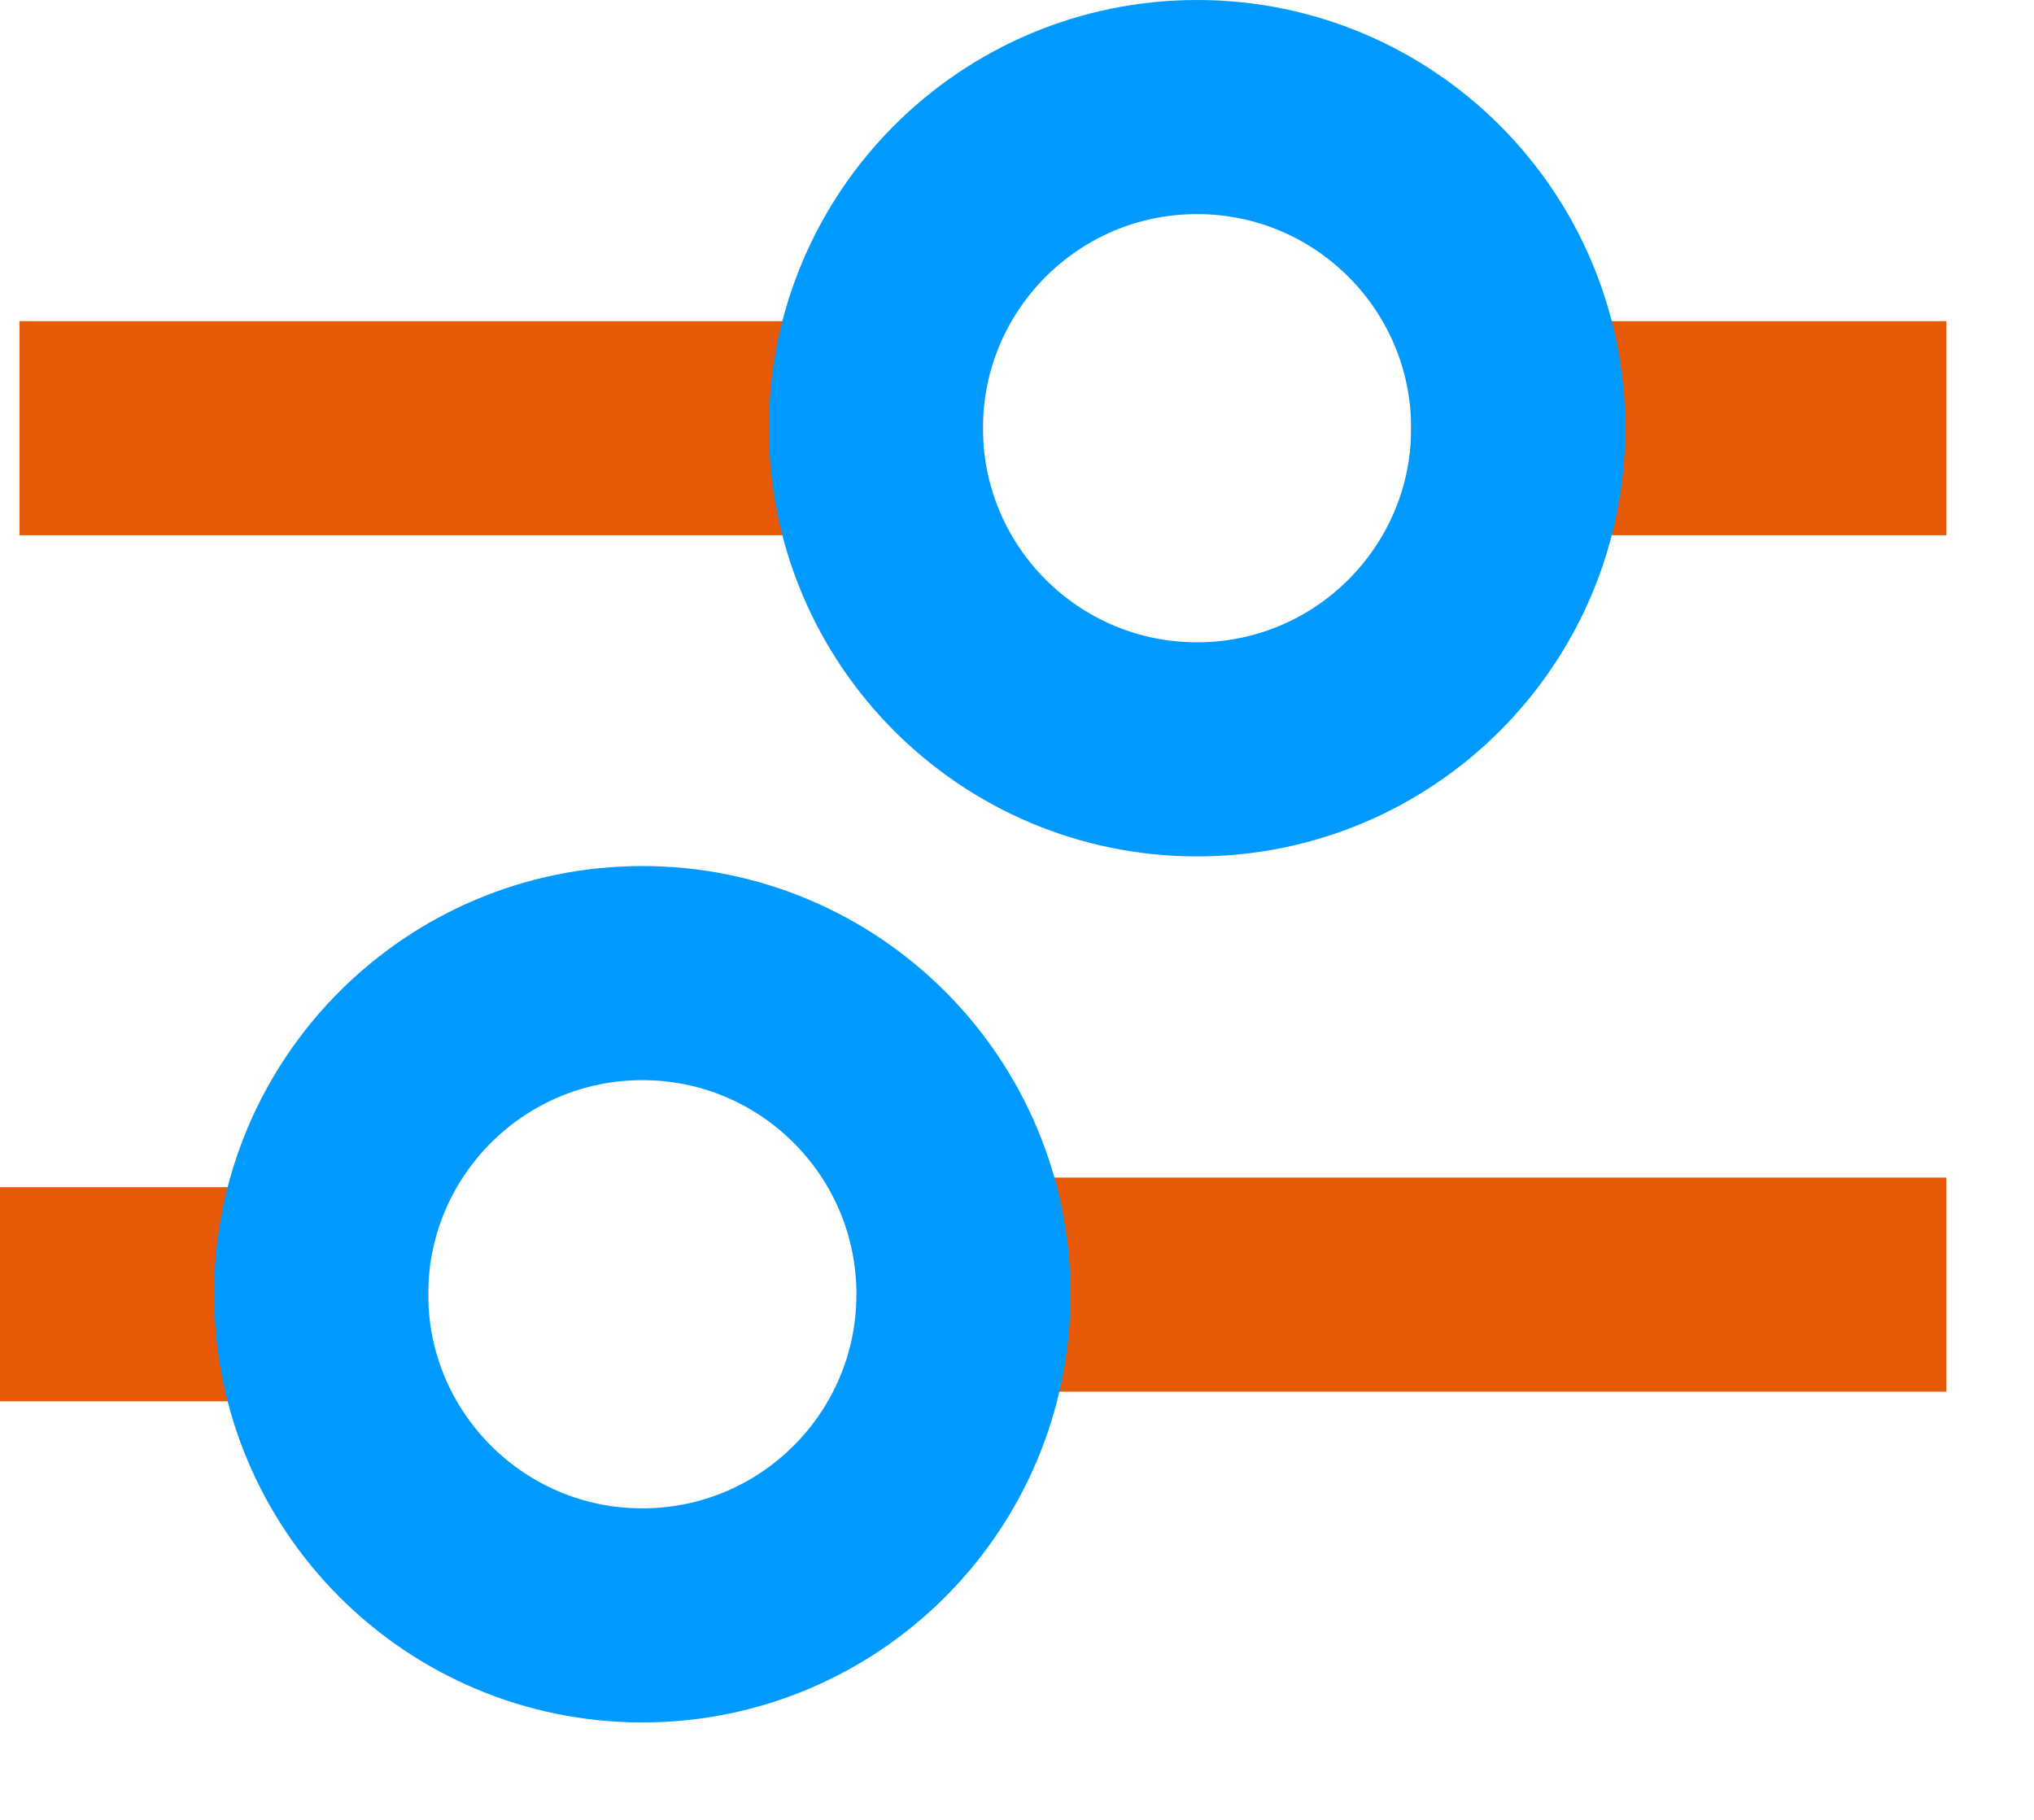 <svg width="19" height="17" viewBox="0 0 19 17" fill="none" xmlns="http://www.w3.org/2000/svg">
<path d="M1.182 4H8.182" stroke="#E65907" stroke-width="2" stroke-linecap="square" stroke-linejoin="round"/>
<path d="M14.182 4L17.182 4" stroke="#E65907" stroke-width="2" stroke-linecap="square" stroke-linejoin="round"/>
<path d="M11.182 7C12.838 7 14.182 5.657 14.182 4C14.182 2.343 12.838 1 11.182 1C9.525 1 8.182 2.343 8.182 4C8.182 5.657 9.525 7 11.182 7Z" stroke="#009AFF" stroke-width="2" stroke-linecap="round" stroke-linejoin="round"/>
<path d="M1 12.09H3" stroke="#E65907" stroke-width="2" stroke-linecap="square" stroke-linejoin="round"/>
<path d="M9.182 12L17.182 12" stroke="#E65907" stroke-width="2" stroke-linecap="square" stroke-linejoin="round"/>
<path d="M6 15.09C7.657 15.09 9 13.747 9 12.09C9 10.433 7.657 9.09 6 9.09C4.343 9.09 3 10.433 3 12.09C3 13.747 4.343 15.09 6 15.09Z" stroke="#009AFF" stroke-width="2" stroke-linecap="round" stroke-linejoin="round"/>
</svg>
